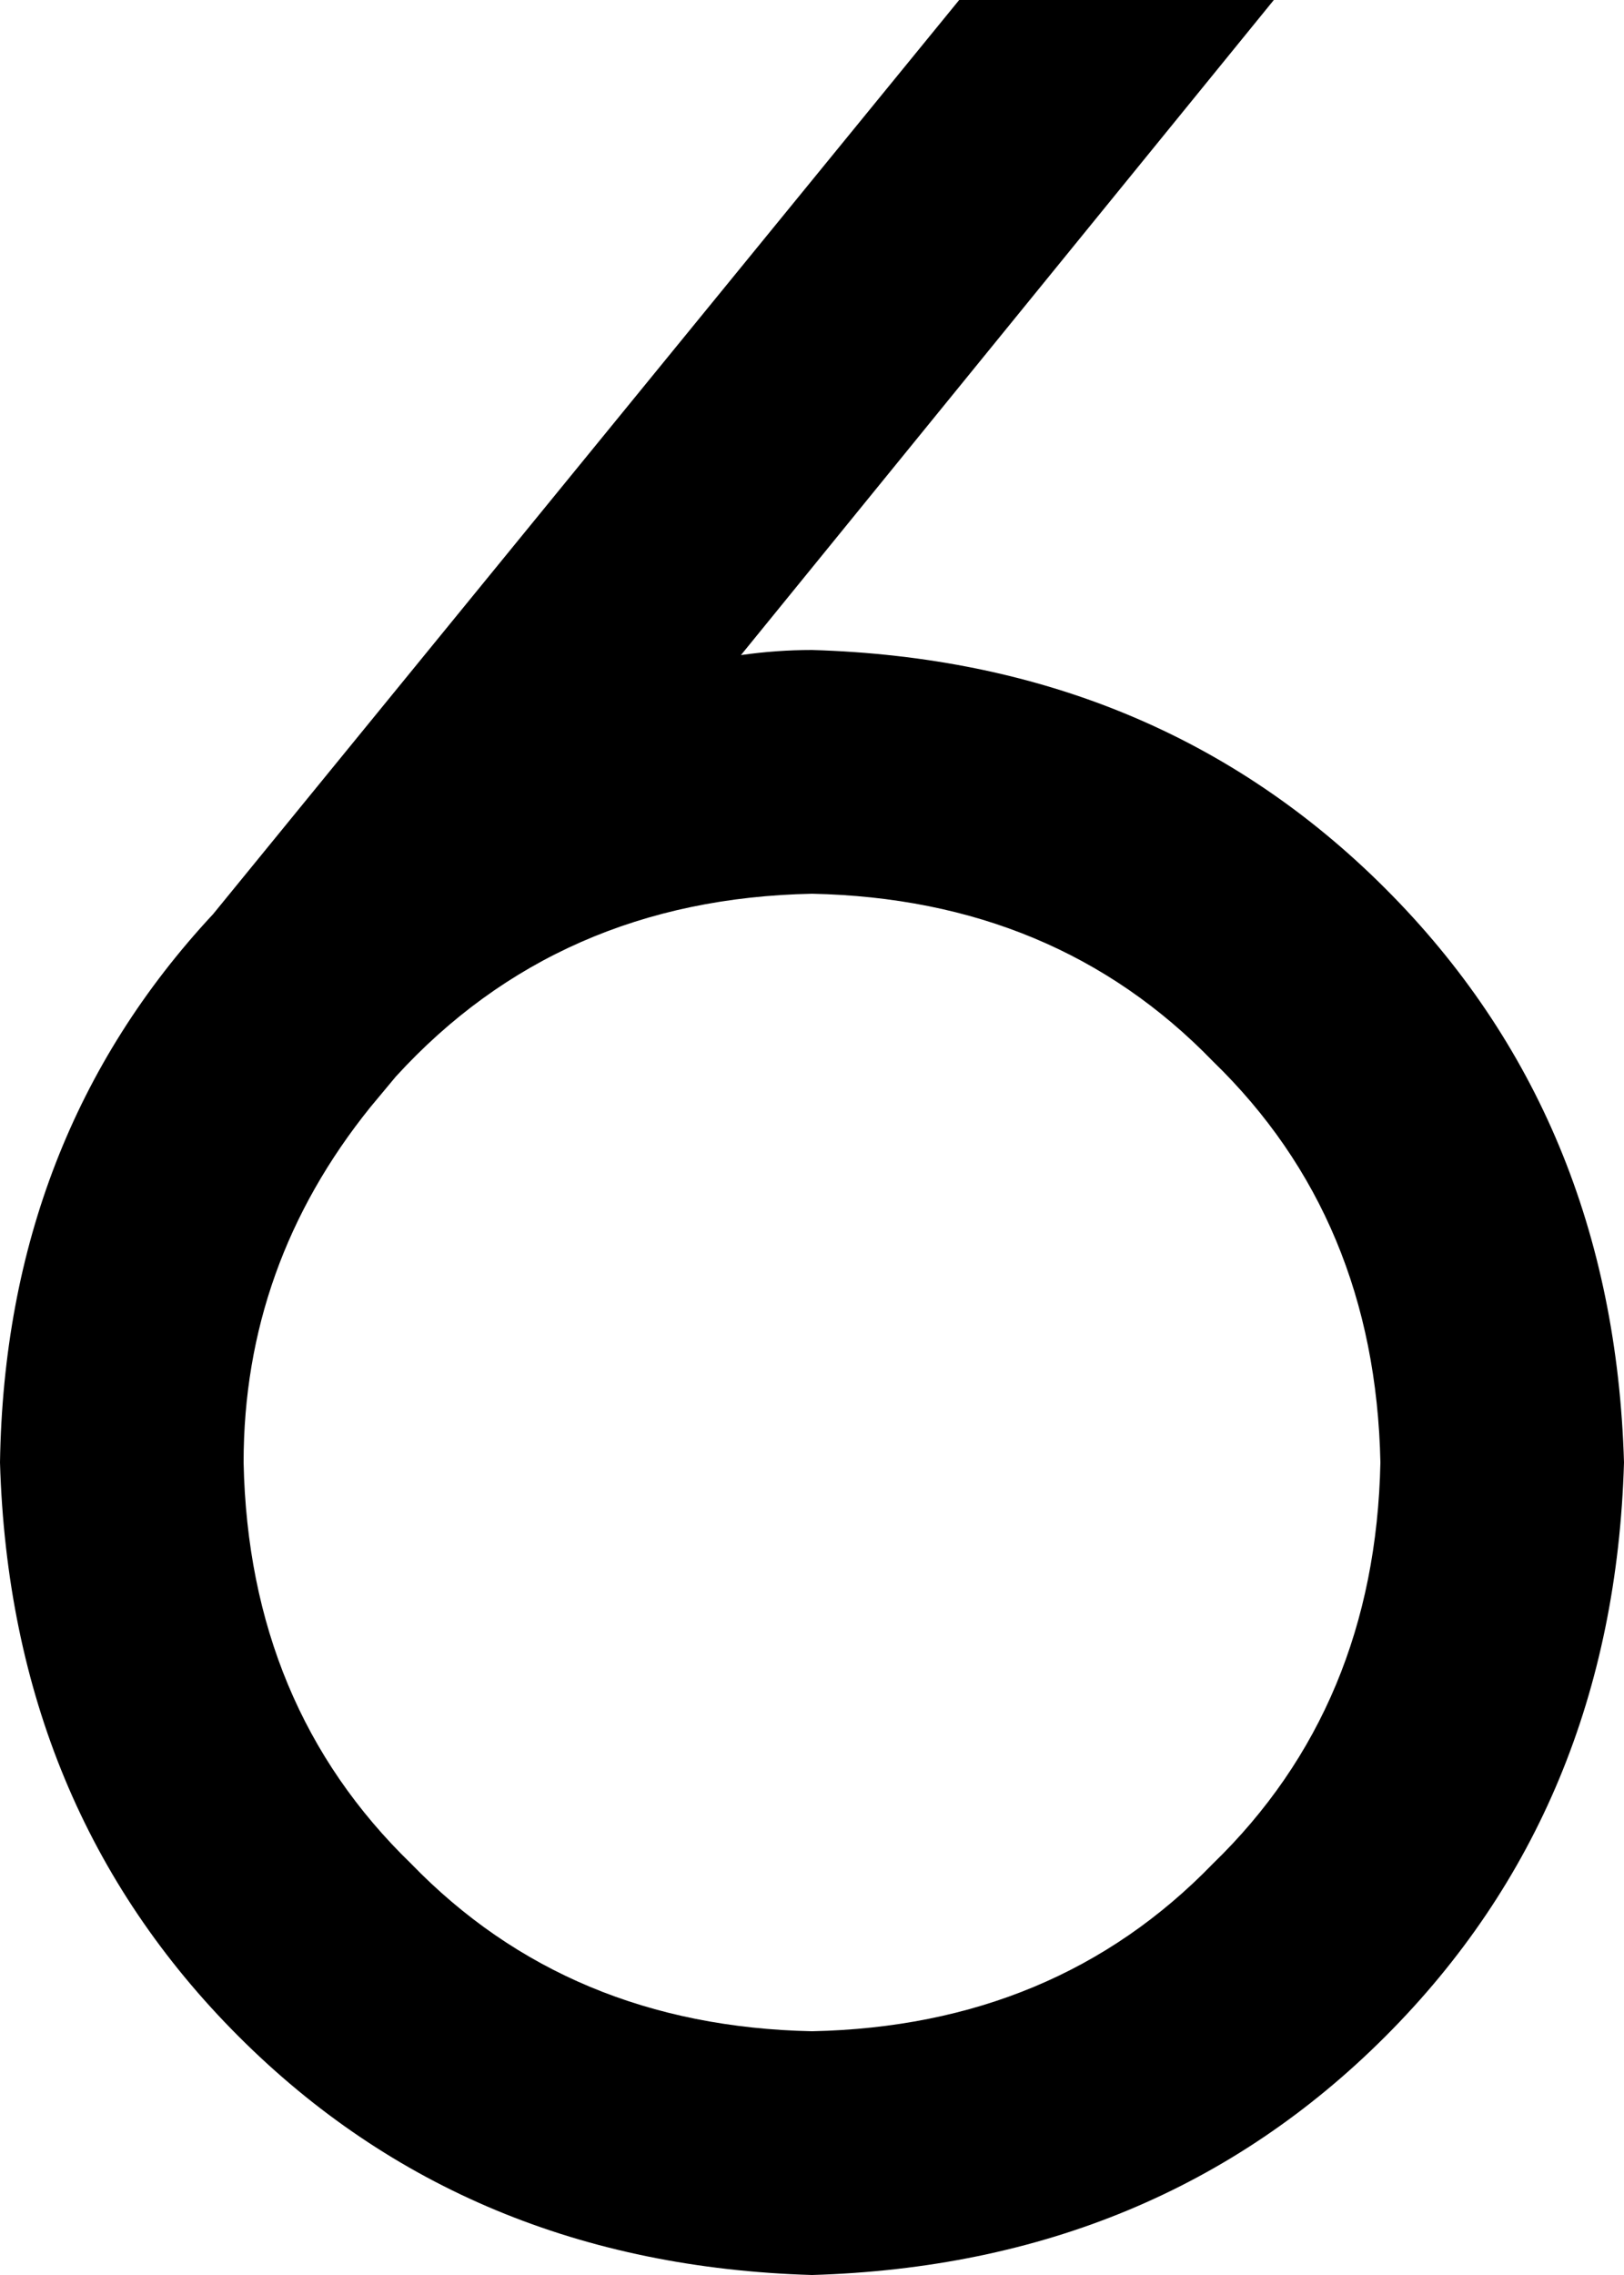 <svg xmlns="http://www.w3.org/2000/svg" viewBox="0 0 320 448">
    <path d="M 272 288 Q 271 240 239 209 L 239 209 Q 208 177 160 176 Q 110 177 78 212 L 73 218 Q 48 249 48 288 Q 49 336 81 367 Q 112 399 160 400 Q 208 399 239 367 Q 271 336 272 288 L 272 288 Z M 146 129 Q 153 128 160 128 Q 228 130 273 175 Q 318 220 320 288 Q 318 356 273 401 Q 228 446 160 448 Q 92 446 47 401 Q 2 356 0 288 Q 1 224 42 180 L 189 0 L 251 0 L 146 129 L 146 129 Z"/>
</svg>
